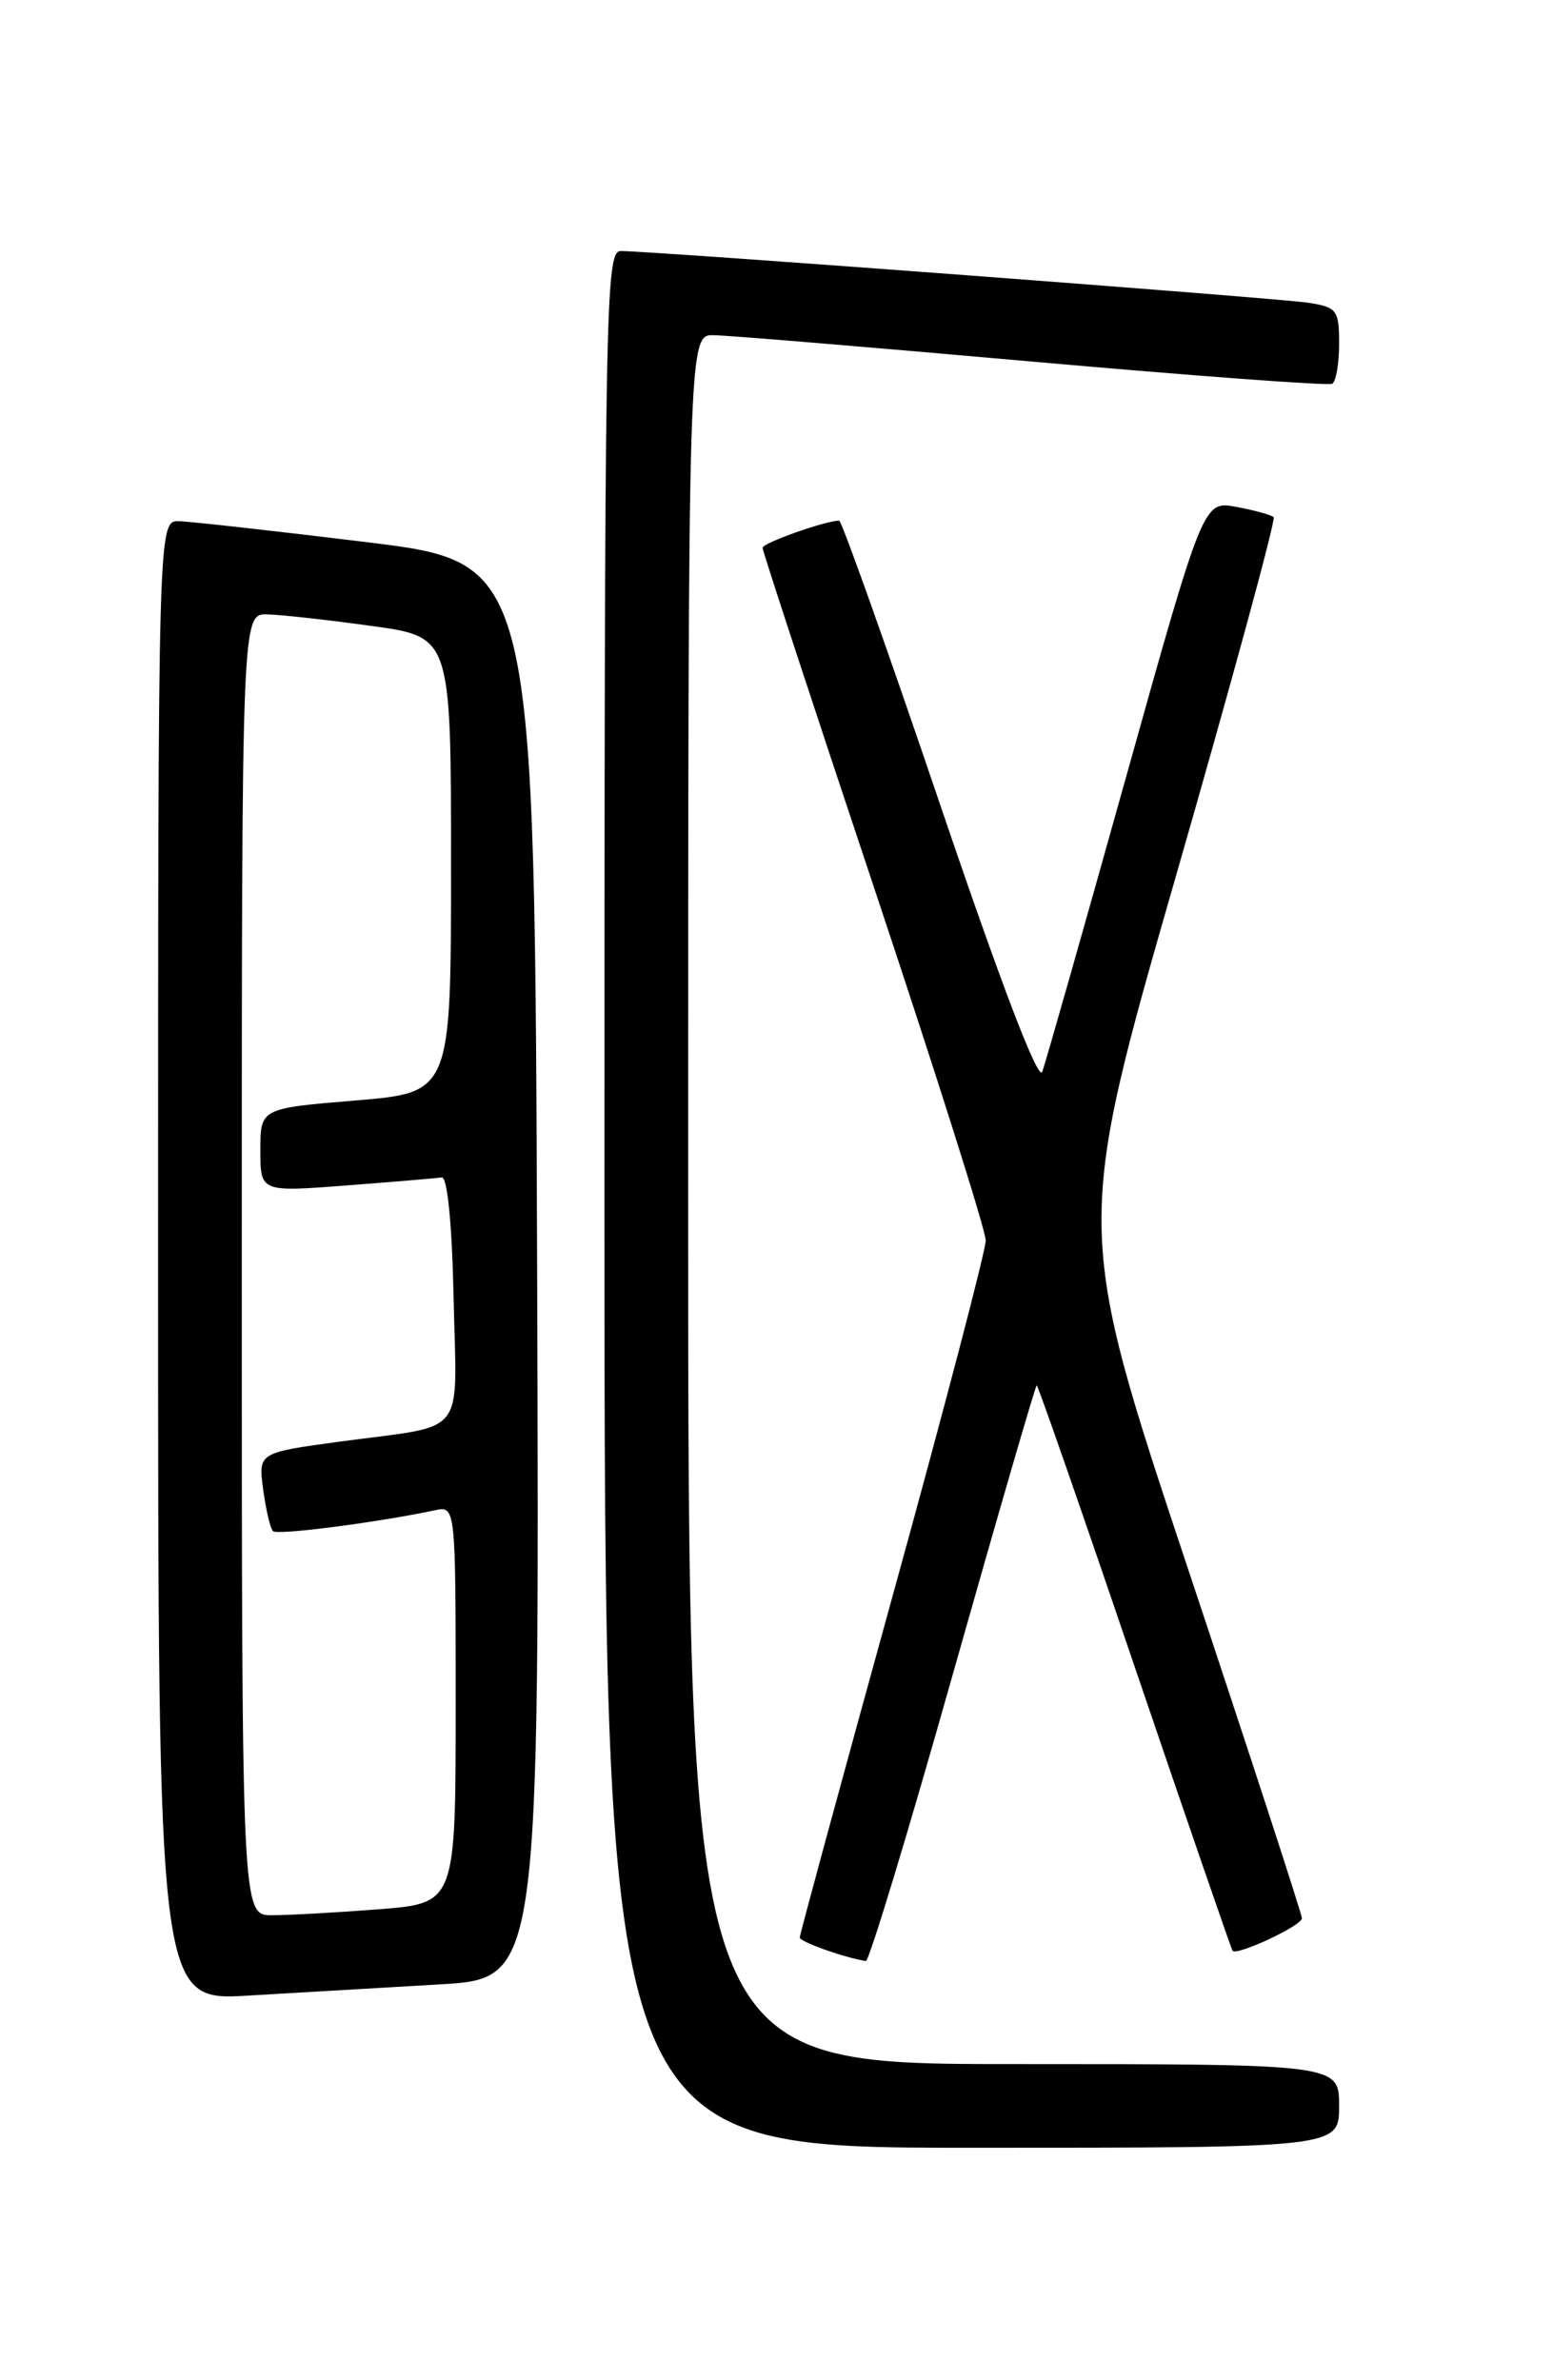 <?xml version="1.0" encoding="UTF-8" standalone="no"?>
<!DOCTYPE svg PUBLIC "-//W3C//DTD SVG 1.1//EN" "http://www.w3.org/Graphics/SVG/1.1/DTD/svg11.dtd" >
<svg xmlns="http://www.w3.org/2000/svg" xmlns:xlink="http://www.w3.org/1999/xlink" version="1.1" viewBox="0 0 167 256">
 <g >
 <path fill="currentColor"
d=" M 144.00 226.50 C 144.00 222.00 144.00 222.00 109.00 222.00 C 74.00 222.00 74.00 222.00 74.00 129.00 C 74.00 36.00 74.00 36.00 76.75 36.05 C 78.26 36.07 93.67 37.35 111.00 38.89 C 128.32 40.43 142.84 41.50 143.25 41.28 C 143.66 41.06 144.00 39.13 144.00 36.99 C 144.00 33.36 143.77 33.05 140.75 32.57 C 137.58 32.07 70.22 27.00 66.75 27.00 C 65.09 27.00 65.00 32.52 65.00 129.00 C 65.00 231.00 65.00 231.00 104.50 231.00 C 144.00 231.00 144.00 231.00 144.00 226.50 Z  M 47.26 213.43 C 58.01 212.81 58.01 212.81 57.76 136.67 C 57.50 60.53 57.50 60.53 39.50 58.32 C 29.60 57.11 20.49 56.09 19.25 56.06 C 17.00 56.00 17.00 56.00 17.00 135.61 C 17.00 215.22 17.00 215.22 26.75 214.63 C 32.11 214.31 41.34 213.77 47.26 213.43 Z  M 102.48 180.00 C 107.30 162.95 111.35 149.00 111.48 149.00 C 111.62 149.00 116.36 162.61 122.01 179.25 C 127.67 195.89 132.41 209.64 132.54 209.81 C 132.99 210.39 140.00 207.11 140.00 206.32 C 140.00 205.88 134.50 189.01 127.78 168.82 C 115.56 132.11 115.56 132.11 126.49 94.09 C 132.50 73.19 137.21 55.88 136.96 55.63 C 136.71 55.38 134.90 54.88 132.95 54.52 C 129.40 53.85 129.40 53.85 121.06 83.68 C 116.48 100.08 112.43 114.30 112.08 115.27 C 111.67 116.40 107.67 105.92 101.09 86.52 C 95.40 69.74 90.51 56.00 90.24 56.00 C 88.77 56.00 82.00 58.40 82.00 58.92 C 82.00 59.26 87.40 75.72 94.00 95.50 C 100.60 115.28 106.00 132.34 106.00 133.42 C 106.00 134.49 101.50 151.67 96.00 171.60 C 90.50 191.53 86.00 208.08 86.00 208.39 C 86.00 208.85 90.90 210.59 93.11 210.91 C 93.45 210.96 97.67 197.05 102.48 180.00 Z  M 26.00 136.00 C 26.00 66.00 26.00 66.00 28.75 66.08 C 30.26 66.12 35.33 66.68 40.00 67.33 C 48.50 68.50 48.50 68.50 48.50 93.00 C 48.50 117.50 48.50 117.50 38.25 118.36 C 28.00 119.21 28.00 119.21 28.00 123.71 C 28.00 128.21 28.00 128.21 37.25 127.50 C 42.34 127.11 46.95 126.72 47.50 126.64 C 48.11 126.56 48.61 131.62 48.78 139.67 C 49.10 154.84 50.41 153.18 36.63 155.04 C 27.77 156.24 27.77 156.24 28.30 160.20 C 28.59 162.38 29.07 164.40 29.35 164.68 C 29.81 165.14 40.44 163.77 46.75 162.44 C 49.00 161.96 49.00 161.96 49.00 183.33 C 49.00 204.70 49.00 204.70 40.75 205.35 C 36.21 205.70 31.04 205.99 29.25 205.99 C 26.00 206.00 26.00 206.00 26.00 136.00 Z "/>
</g>
</svg>